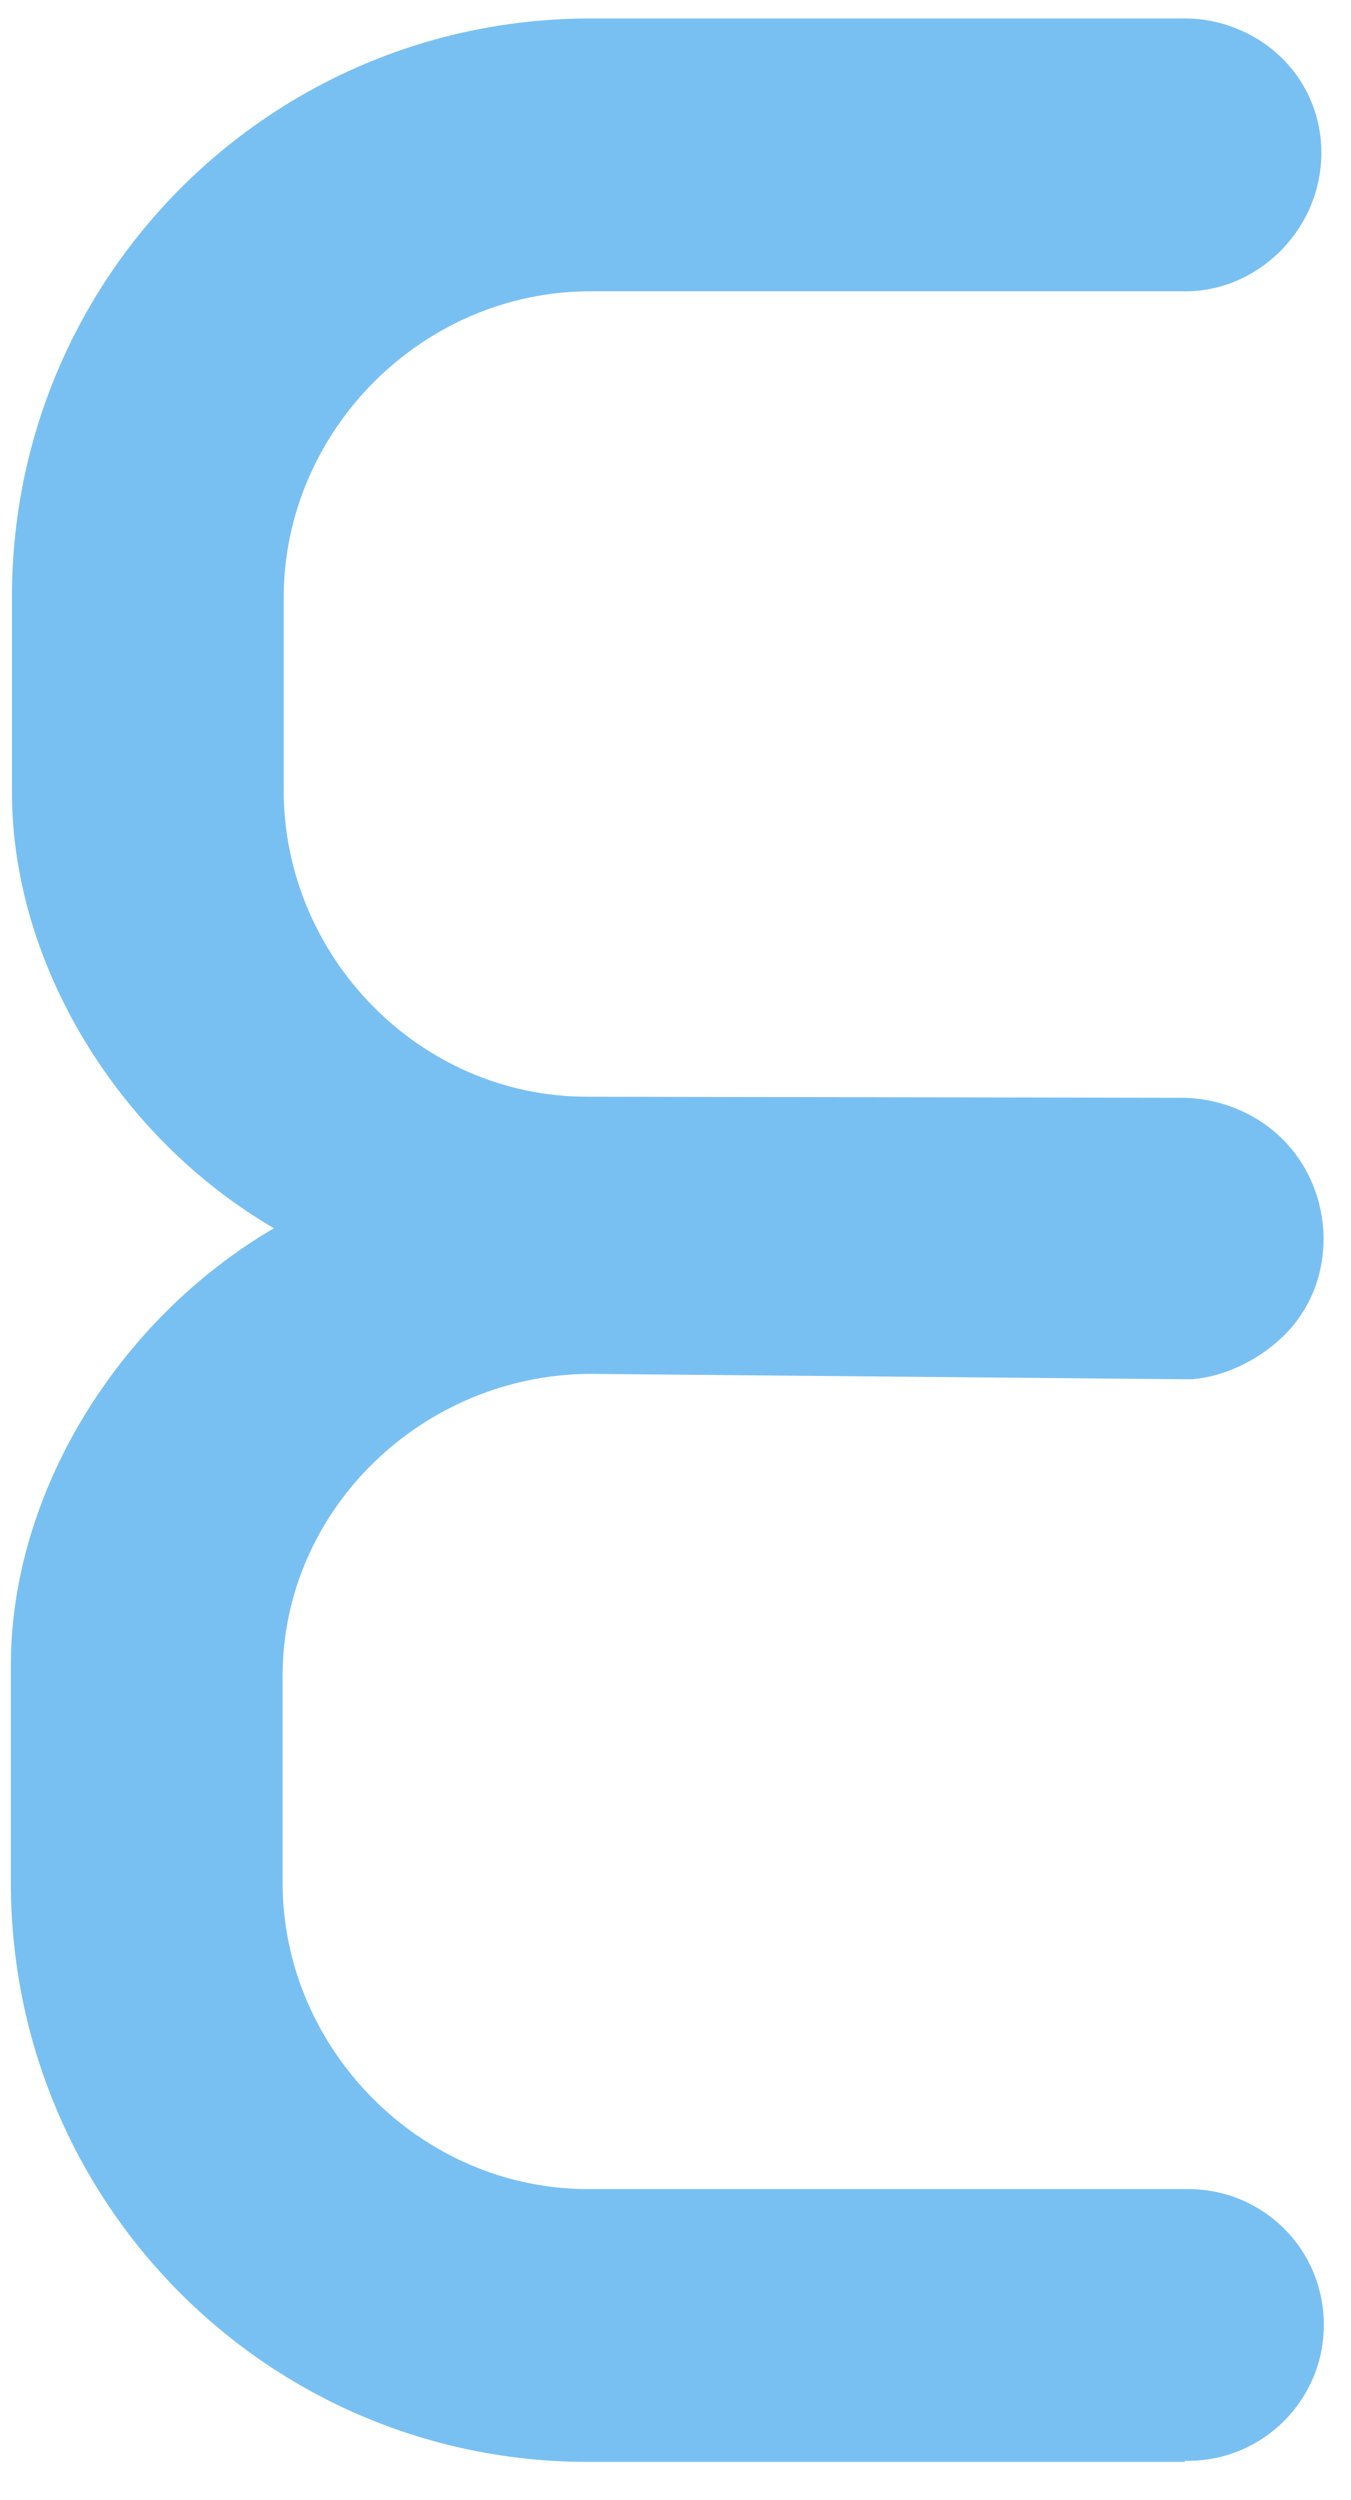 <?xml version="1.0" encoding="utf-8"?>
<!-- Generator: Adobe Illustrator 19.1.0, SVG Export Plug-In . SVG Version: 6.00 Build 0)  -->
<svg version="1.1" xmlns="http://www.w3.org/2000/svg" xmlns:xlink="http://www.w3.org/1999/xlink" x="0px" y="0px"
	 viewBox="0 0 124.3 230" style="enable-background:new 0 0 124.3 230;" xml:space="preserve">
<style type="text/css">
	.st0{fill:#1A1A1A;}
	.st1{fill:#79C0F2;}
	.st2{fill:#434C59;}
	.st3{fill:#F2F6F7;}
	.st4{fill:#79C0F2;stroke:#FFFFFF;stroke-width:4;stroke-miterlimit:10;}
	.st5{fill:#FFFFFF;}
	.st6{fill:#3C5A99;}
	.st7{fill:#6AB6EA;}
	.st8{fill:#002F4B;}
	.st9{fill:#79C0F2;stroke:#FFFFFF;stroke-width:5;stroke-miterlimit:10;}
	.st10{fill:#79C0F2;stroke:#FFFFFF;stroke-width:3;stroke-miterlimit:10;}
	.st11{fill:none;stroke:#FFFFFF;stroke-width:4;stroke-linecap:round;stroke-miterlimit:10;}
</style>
<g id="Layer_1">
	<path class="st1" d="M109.3,201.4c-0.1,0-0.3,0-0.3,0c0,0,0,0,0,0l-54.9,0c-15.4,0-28.1-12.9-28.1-28.2l0-19
		c0-15.4,13-27.8,28.4-27.8l55.2,0.5c2.8-0.2,6.1-1.6,8.6-4.1c4.9-4.9,4.7-13.1-0.2-18c-2.5-2.5-6-3.8-9.3-3.8L54,100.9
		c-15.4,0-27.9-12.9-27.9-28.2l0-17.7c0-15.4,12.8-28.2,28.2-28.2l54.4,0c3.3,0.1,6.6-1.2,9.1-3.7c4.9-4.9,5.1-12.8,0.2-17.7
		c-2.5-2.5-5.9-3.7-8.9-3.7v0l-54.6,0C25,1.6,1.1,25.4,1.1,54.9l0,18c0,15.7,9.7,31.7,24.1,40.1C10.7,121.5,1,137.5,1,153.2l0,20
		c0,29.5,23.7,53.3,53.1,53.3l54.9,0c0,0,0,0,0-0.1c0,0,0.3,0,0.3,0c6.9,0,12.5-5.6,12.5-12.5C121.8,206.9,116.2,201.4,109.3,201.4z
		"/>
</g>
<g id="Layer_2">
</g>
</svg>
